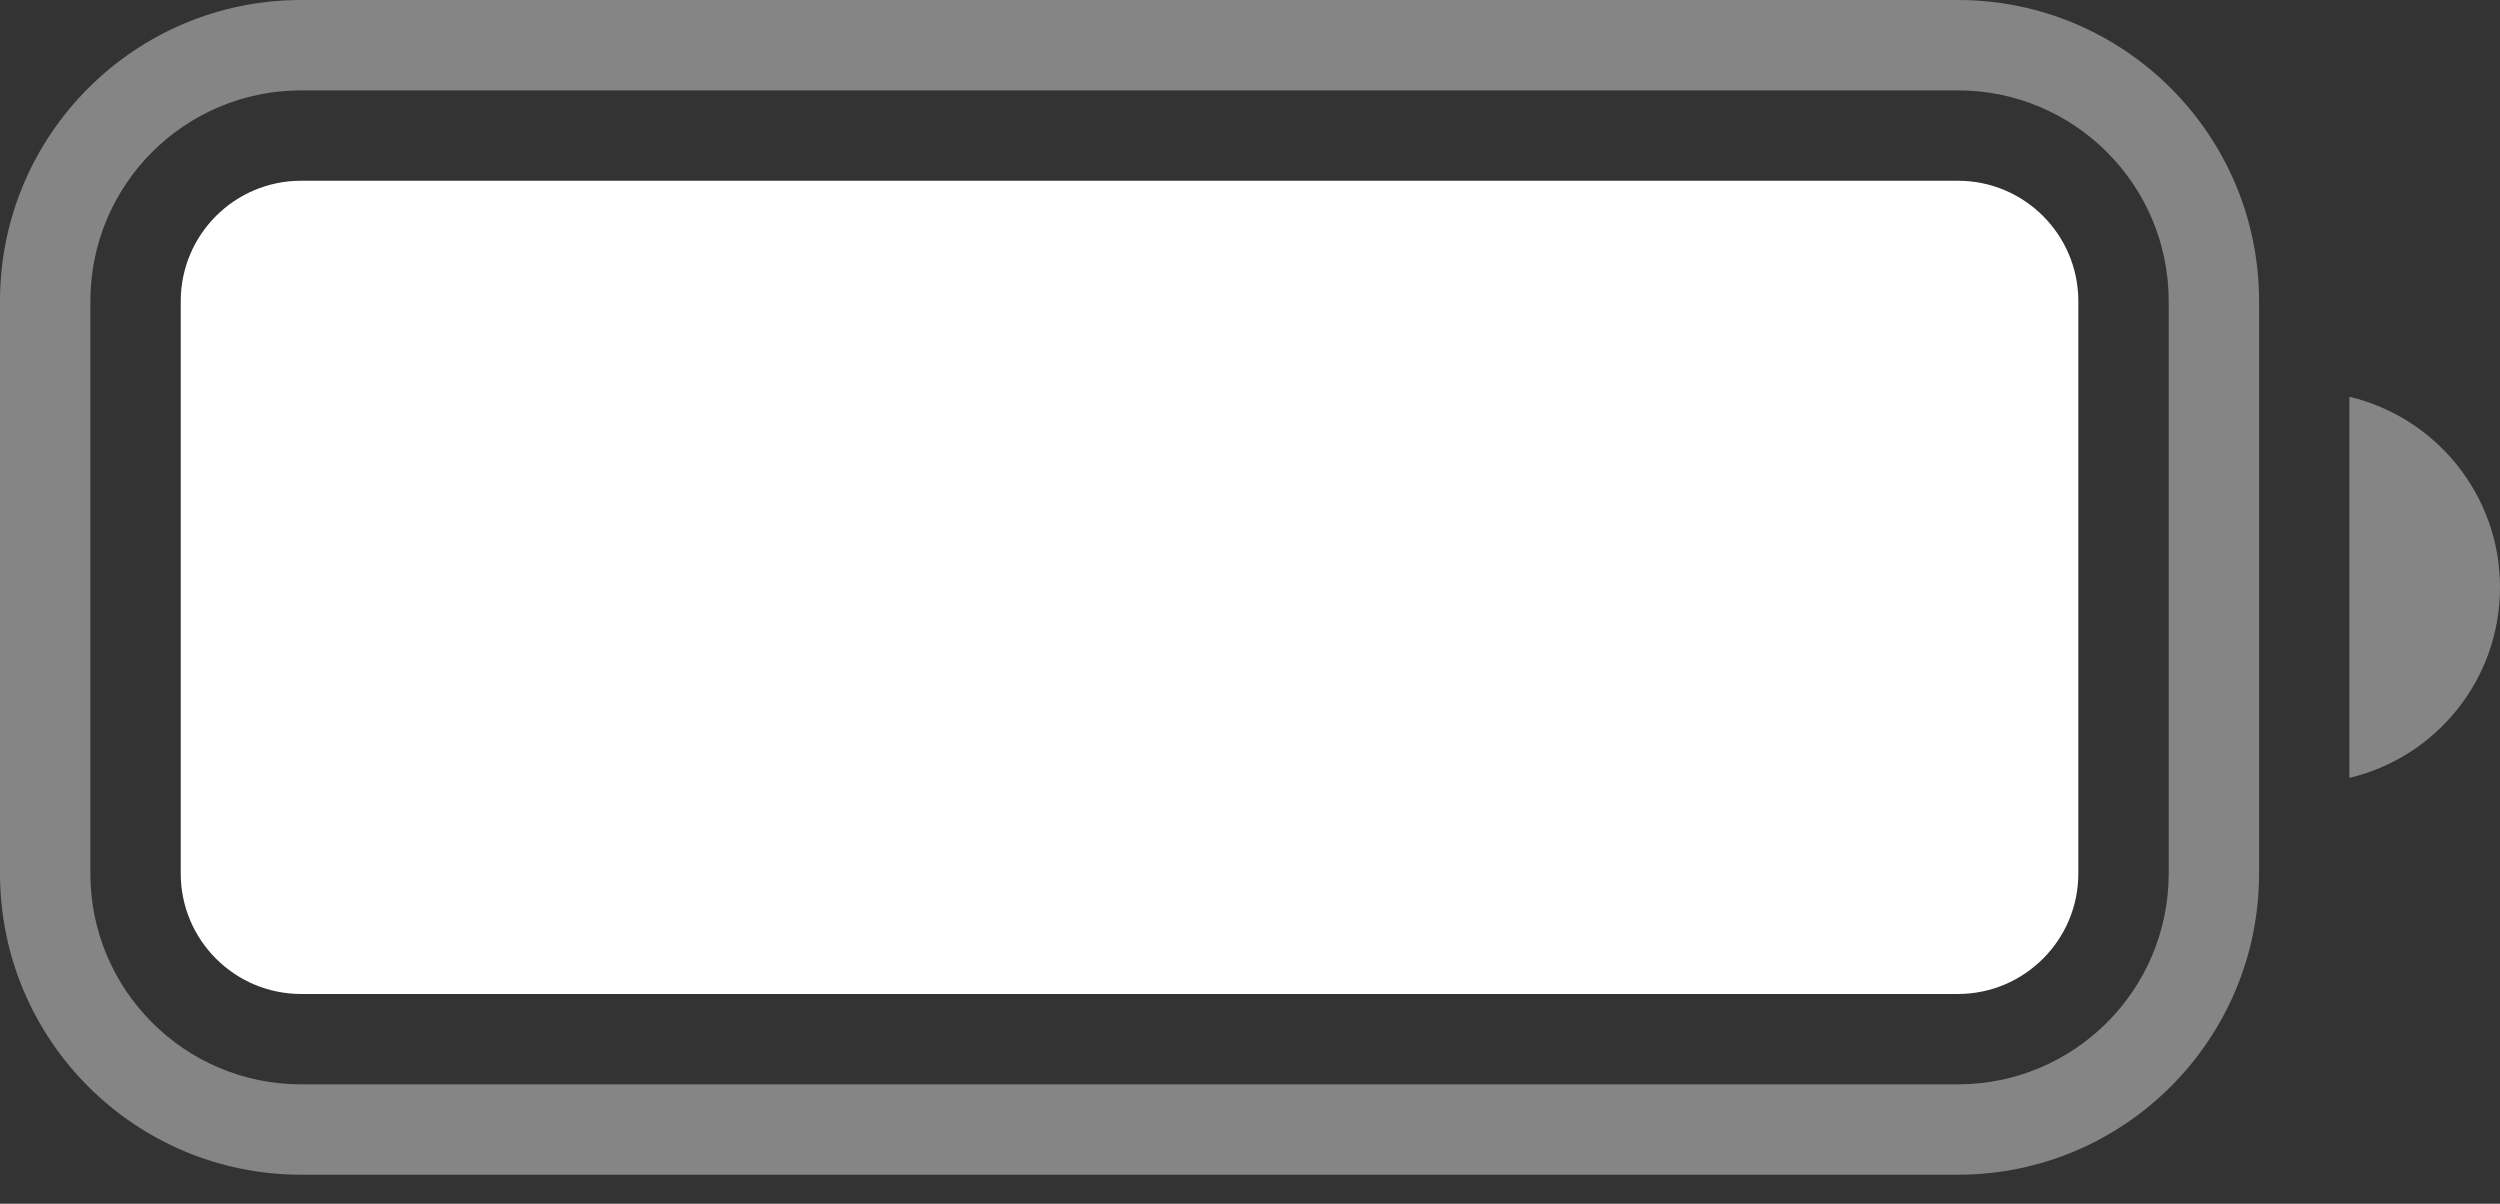 <svg width="27" height="13" viewBox="0 0 27 13" fill="none" xmlns="http://www.w3.org/2000/svg">
<rect x="0" y="0" width="27" height="13" fill="#333333" stroke="none"/>
<path d="M1.952 3.253C1.952 2.534 2.534 1.952 3.253 1.952H21.145C21.863 1.952 22.446 2.534 22.446 3.253V9.434C22.446 10.152 21.863 10.735 21.145 10.735H3.253C2.534 10.735 1.952 10.152 1.952 9.434V3.253Z" fill="white"/>
<path opacity="0.4" fill-rule="evenodd" clip-rule="evenodd" d="M3.253 0.976H21.145C22.402 0.976 23.422 1.995 23.422 3.253V9.434C23.422 10.691 22.402 11.711 21.145 11.711H3.253C1.995 11.711 0.976 10.691 0.976 9.434V3.253C0.976 1.995 1.995 0.976 3.253 0.976ZM0 3.253C0 1.456 1.456 0 3.253 0H21.145C22.941 0 24.398 1.456 24.398 3.253V9.434C24.398 11.23 22.941 12.687 21.145 12.687H3.253C1.456 12.687 0 11.23 0 9.434V3.253ZM27 6.343C27 7.343 26.306 8.181 25.373 8.401V4.285C26.306 4.506 27 5.344 27 6.343Z" fill="white"/>
</svg>
